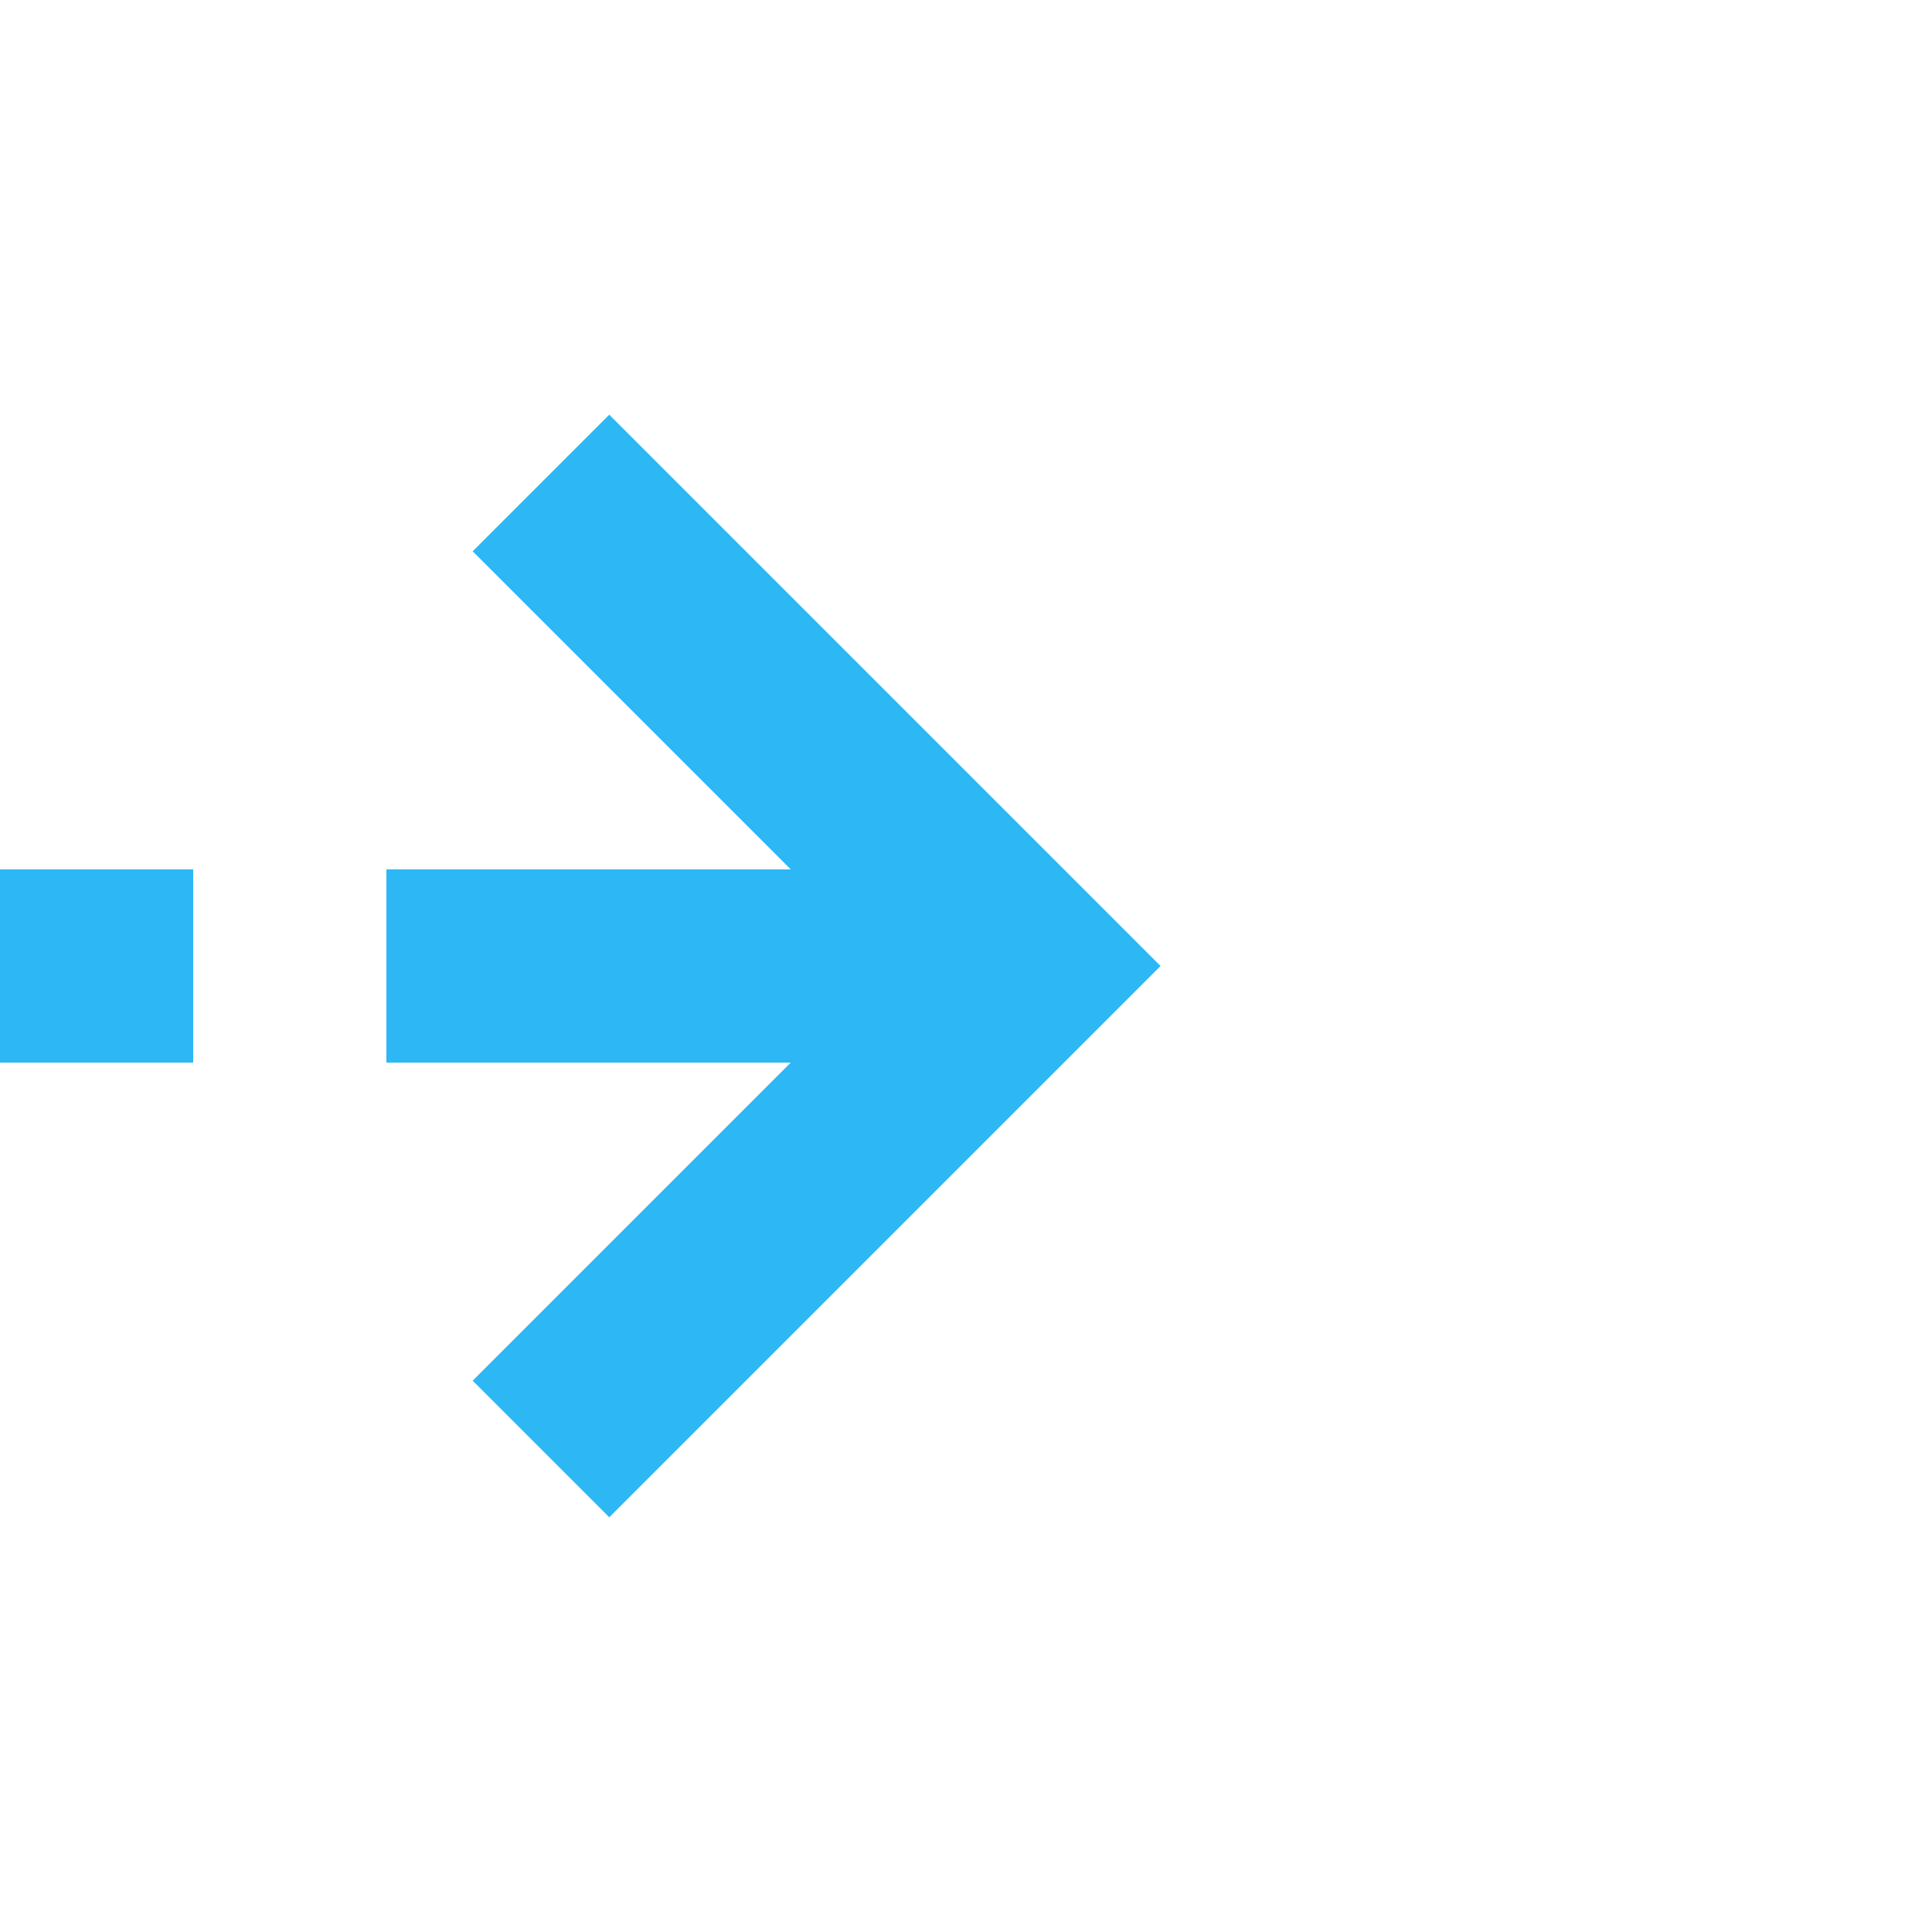﻿<?xml version="1.0" encoding="utf-8"?>
<svg version="1.1" xmlns:xlink="http://www.w3.org/1999/xlink" width="20px" height="20px" preserveAspectRatio="xMinYMid meet" viewBox="548 551  20 18" xmlns="http://www.w3.org/2000/svg">
  <path d="M 520 560  L 558 560  " stroke-width="2" stroke-dasharray="6,2" stroke="#2db7f5" fill="none" />
  <path d="M 552.893 555.707  L 557.186 560  L 552.893 564.293  L 554.307 565.707  L 559.307 560.707  L 560.014 560  L 559.307 559.293  L 554.307 554.293  L 552.893 555.707  Z " fill-rule="nonzero" fill="#2db7f5" stroke="none" />
</svg>